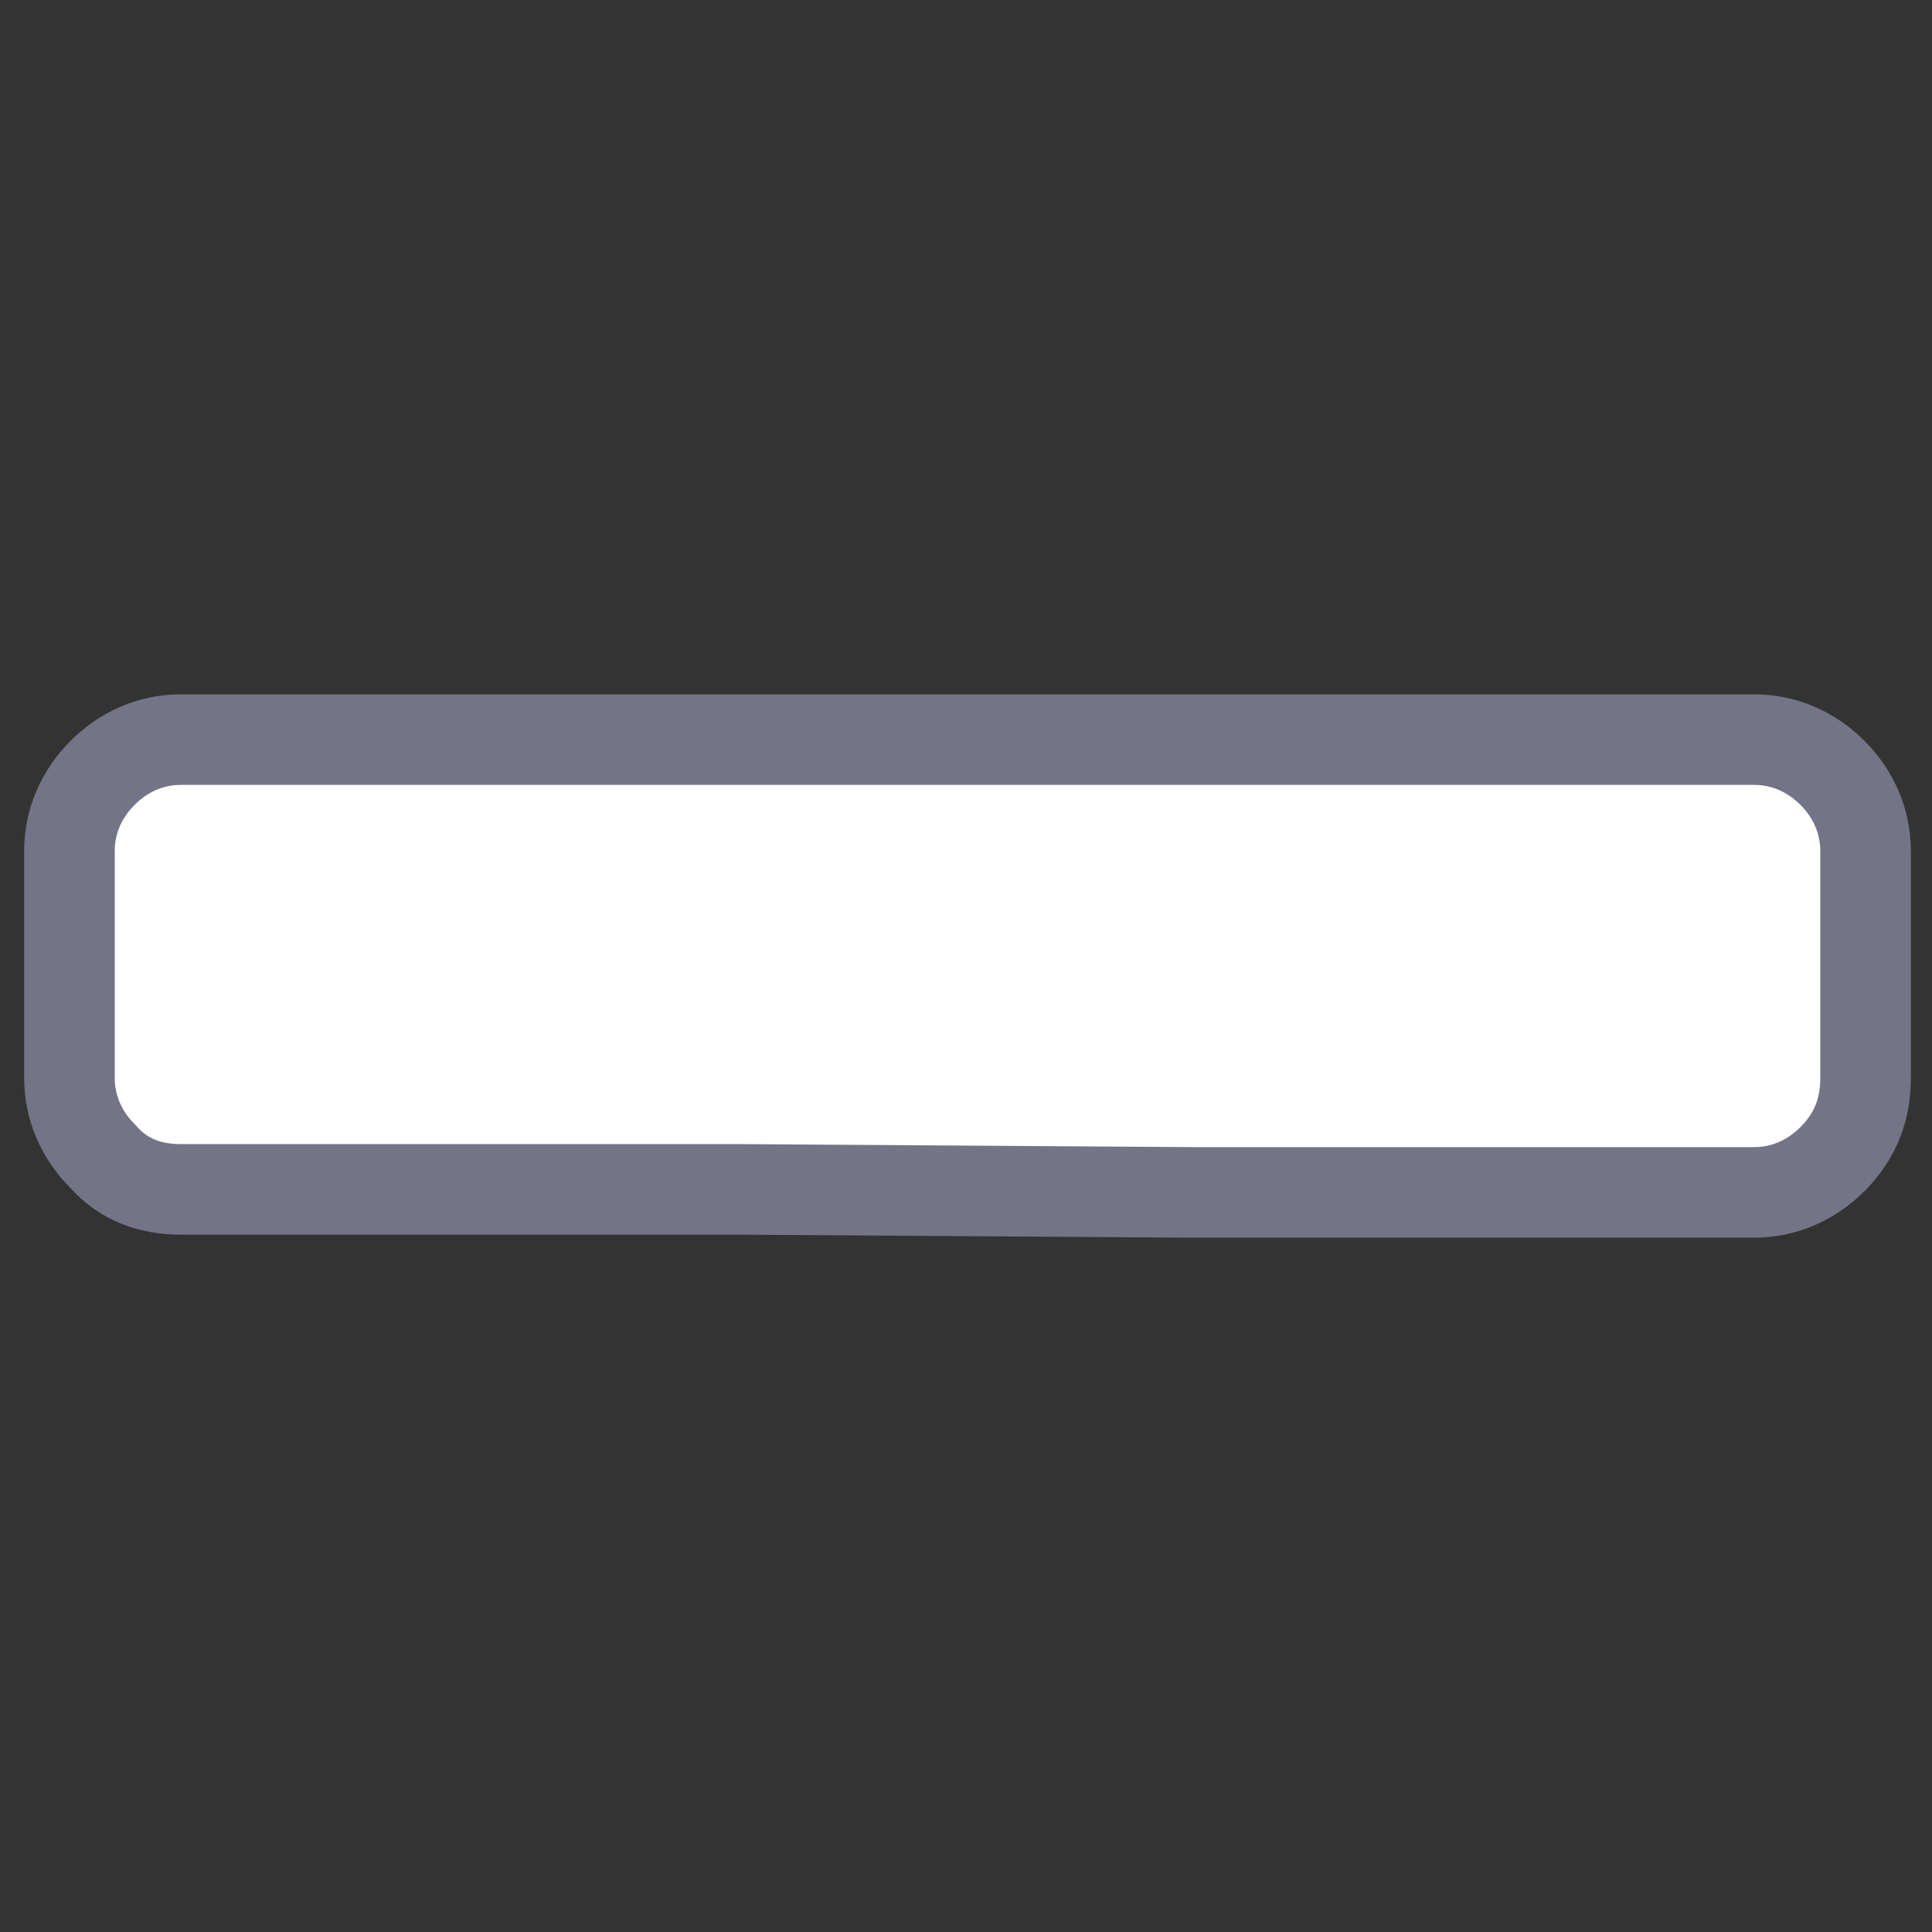 <?xml version="1.0" encoding="utf-8"?>
<!-- Generator: Adobe Illustrator 21.0.0, SVG Export Plug-In . SVG Version: 6.00 Build 0)  -->
<svg version="1.1" id="图层_1" xmlns="http://www.w3.org/2000/svg" xmlns:xlink="http://www.w3.org/1999/xlink" x="0px" y="0px"
	 viewBox="0 0 64 64" style="enable-background:new 0 0 64 64;" xml:space="preserve">
<rect x="0" y="0" width="64" height="64" fill="#333333" stroke="none"/>
<style type="text/css">
	.st0{fill:#FFFFFF;stroke:#747487;stroke-width:3;stroke-miterlimit:10;}
</style>
<path class="st0" d="M61.8,35.7v-7.5c0-1-0.4-1.9-1.1-2.6c-0.7-0.7-1.6-1.1-2.6-1.1H39.5H24.6H6c-1,0-1.9,0.4-2.6,1.1
	s-1.1,1.6-1.1,2.6v7.5c0,1,0.4,1.9,1.1,2.6C4.1,39.1,5,39.4,6,39.4h18.6l14.9,0.1h18.6c1,0,1.9-0.4,2.6-1.1
	C61.5,37.6,61.8,36.7,61.8,35.7z"/>
</svg>
